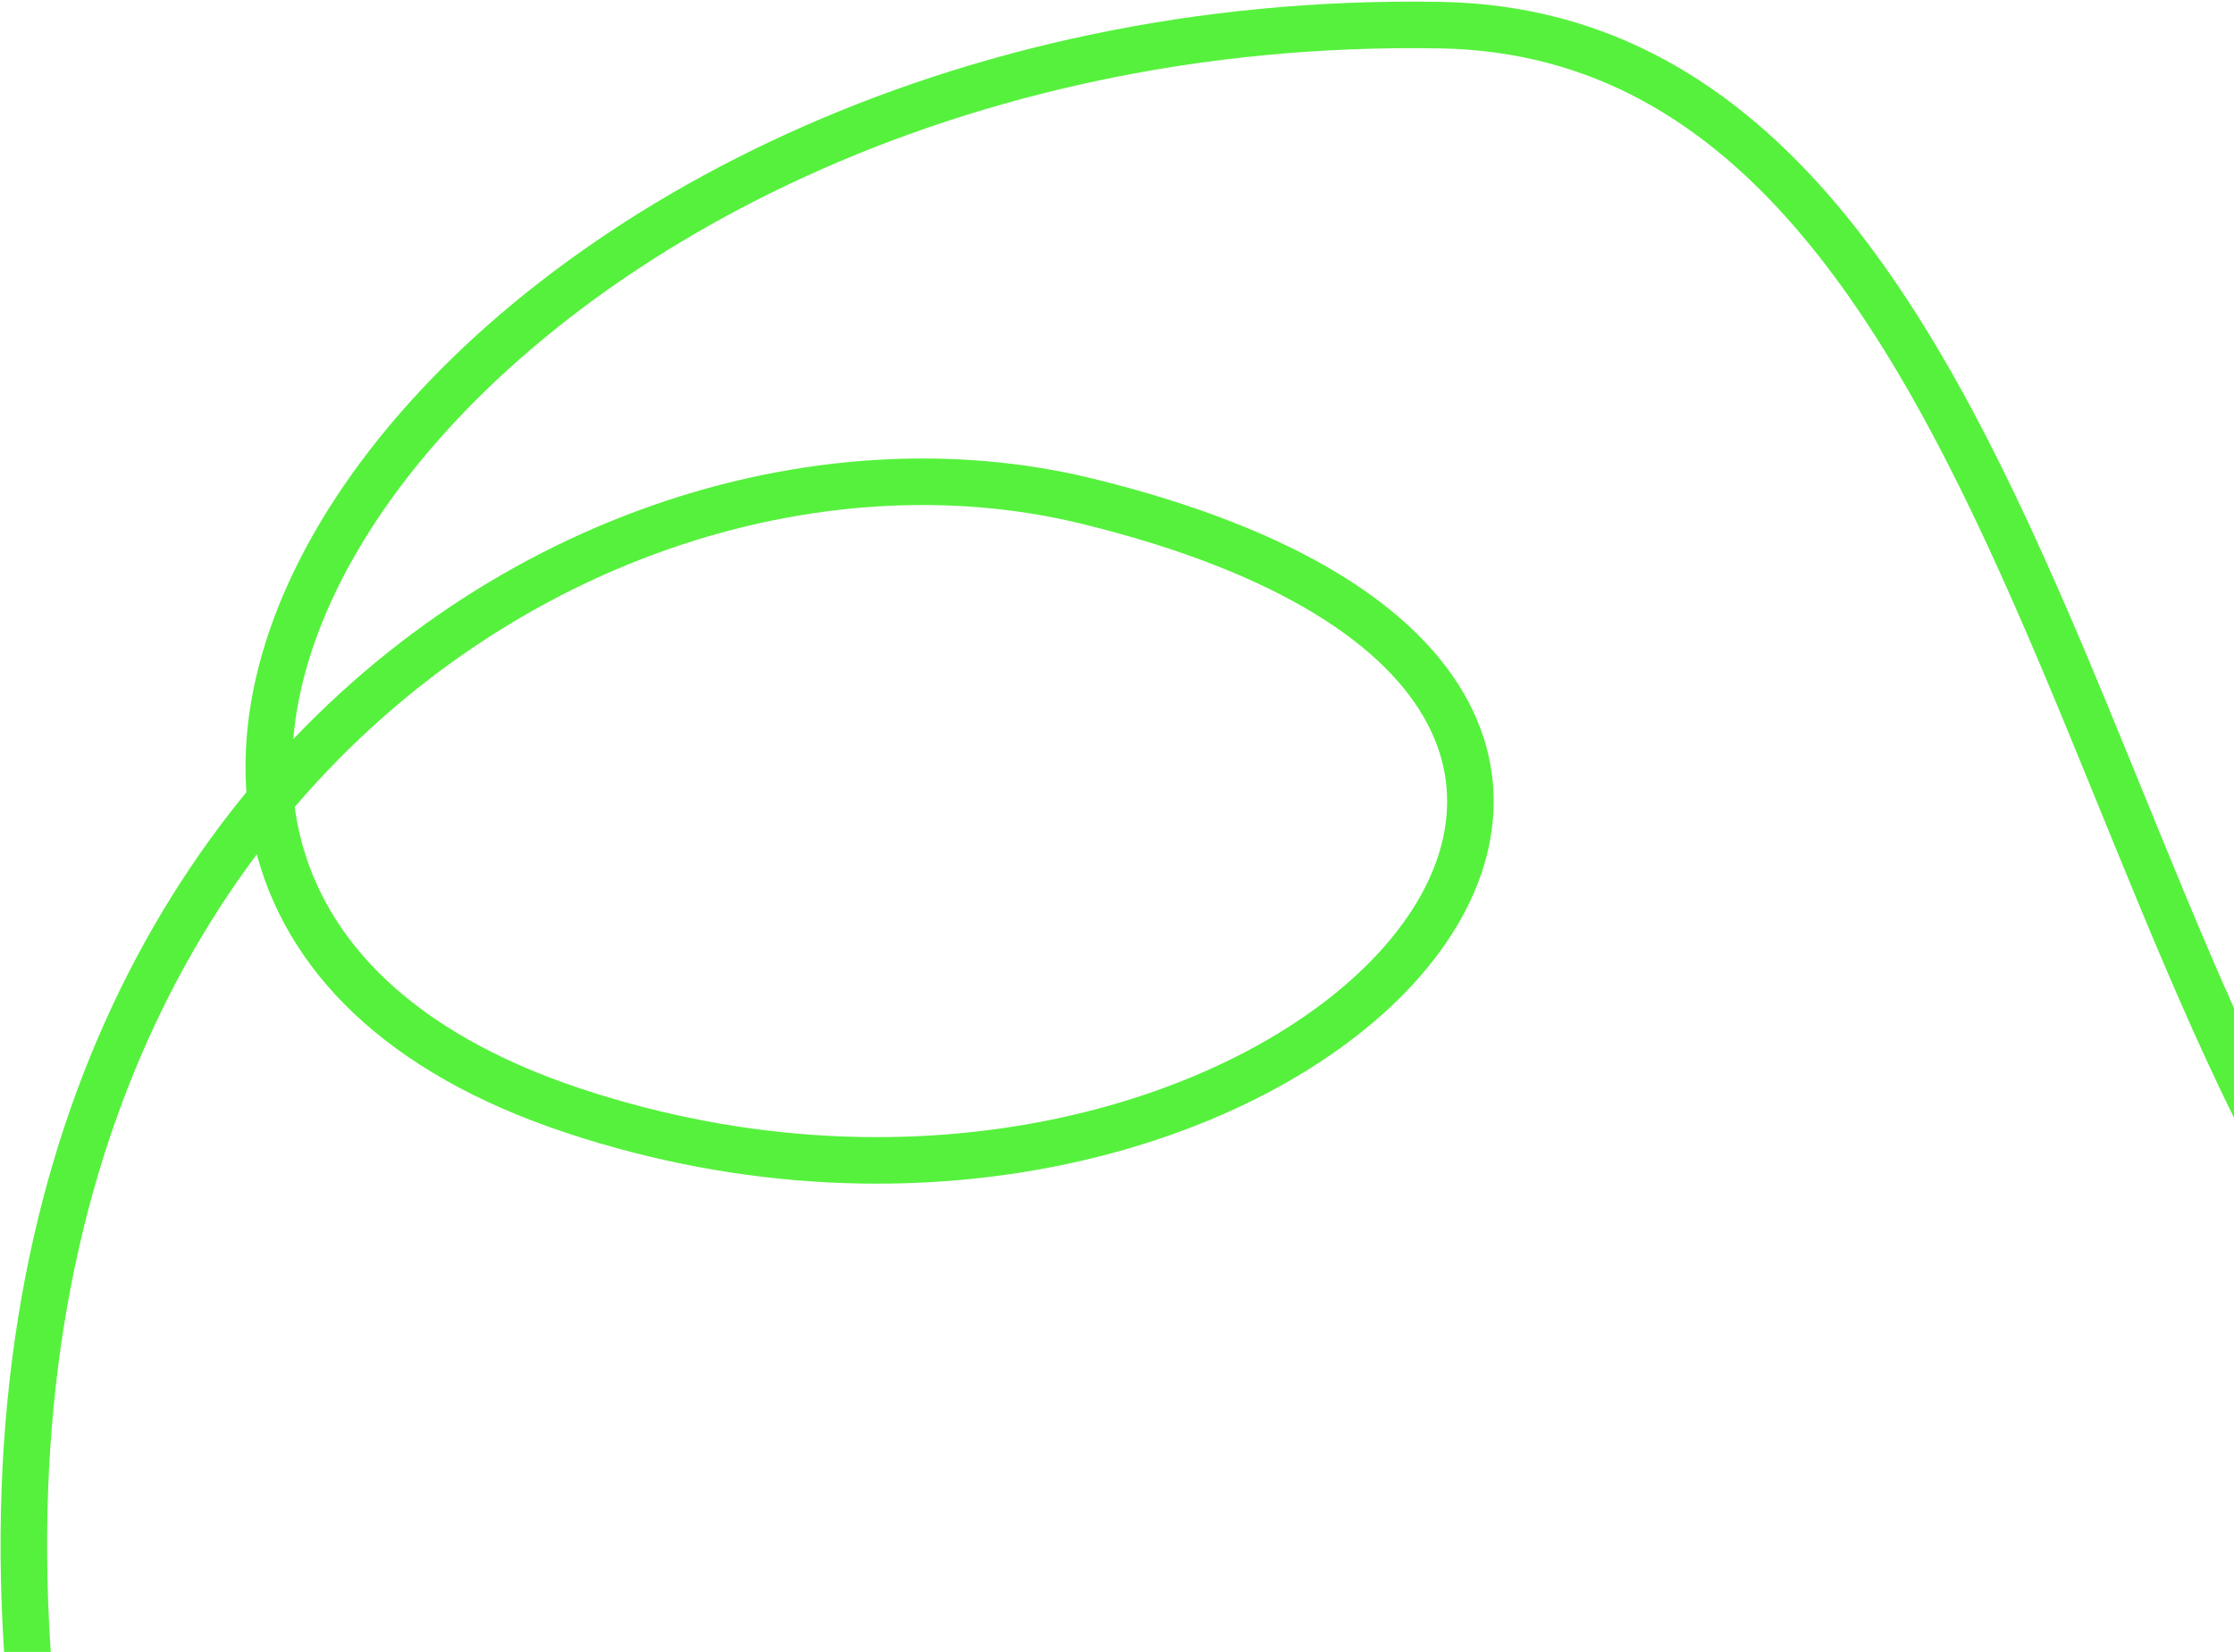 <svg width="480" height="355" viewBox="0 0 480 355" fill="none" xmlns="http://www.w3.org/2000/svg">
<path d="M22.695 447.542C-49.793 195.245 118.063 79.441 233.54 107.688C408.331 150.444 273.12 288.518 123.12 238.657C-26.88 188.797 100.642 1.741 309.528 5.403C447.257 7.818 448.799 261.579 545.725 312.997" stroke="#56F13D" stroke-width="10"/>
</svg>
